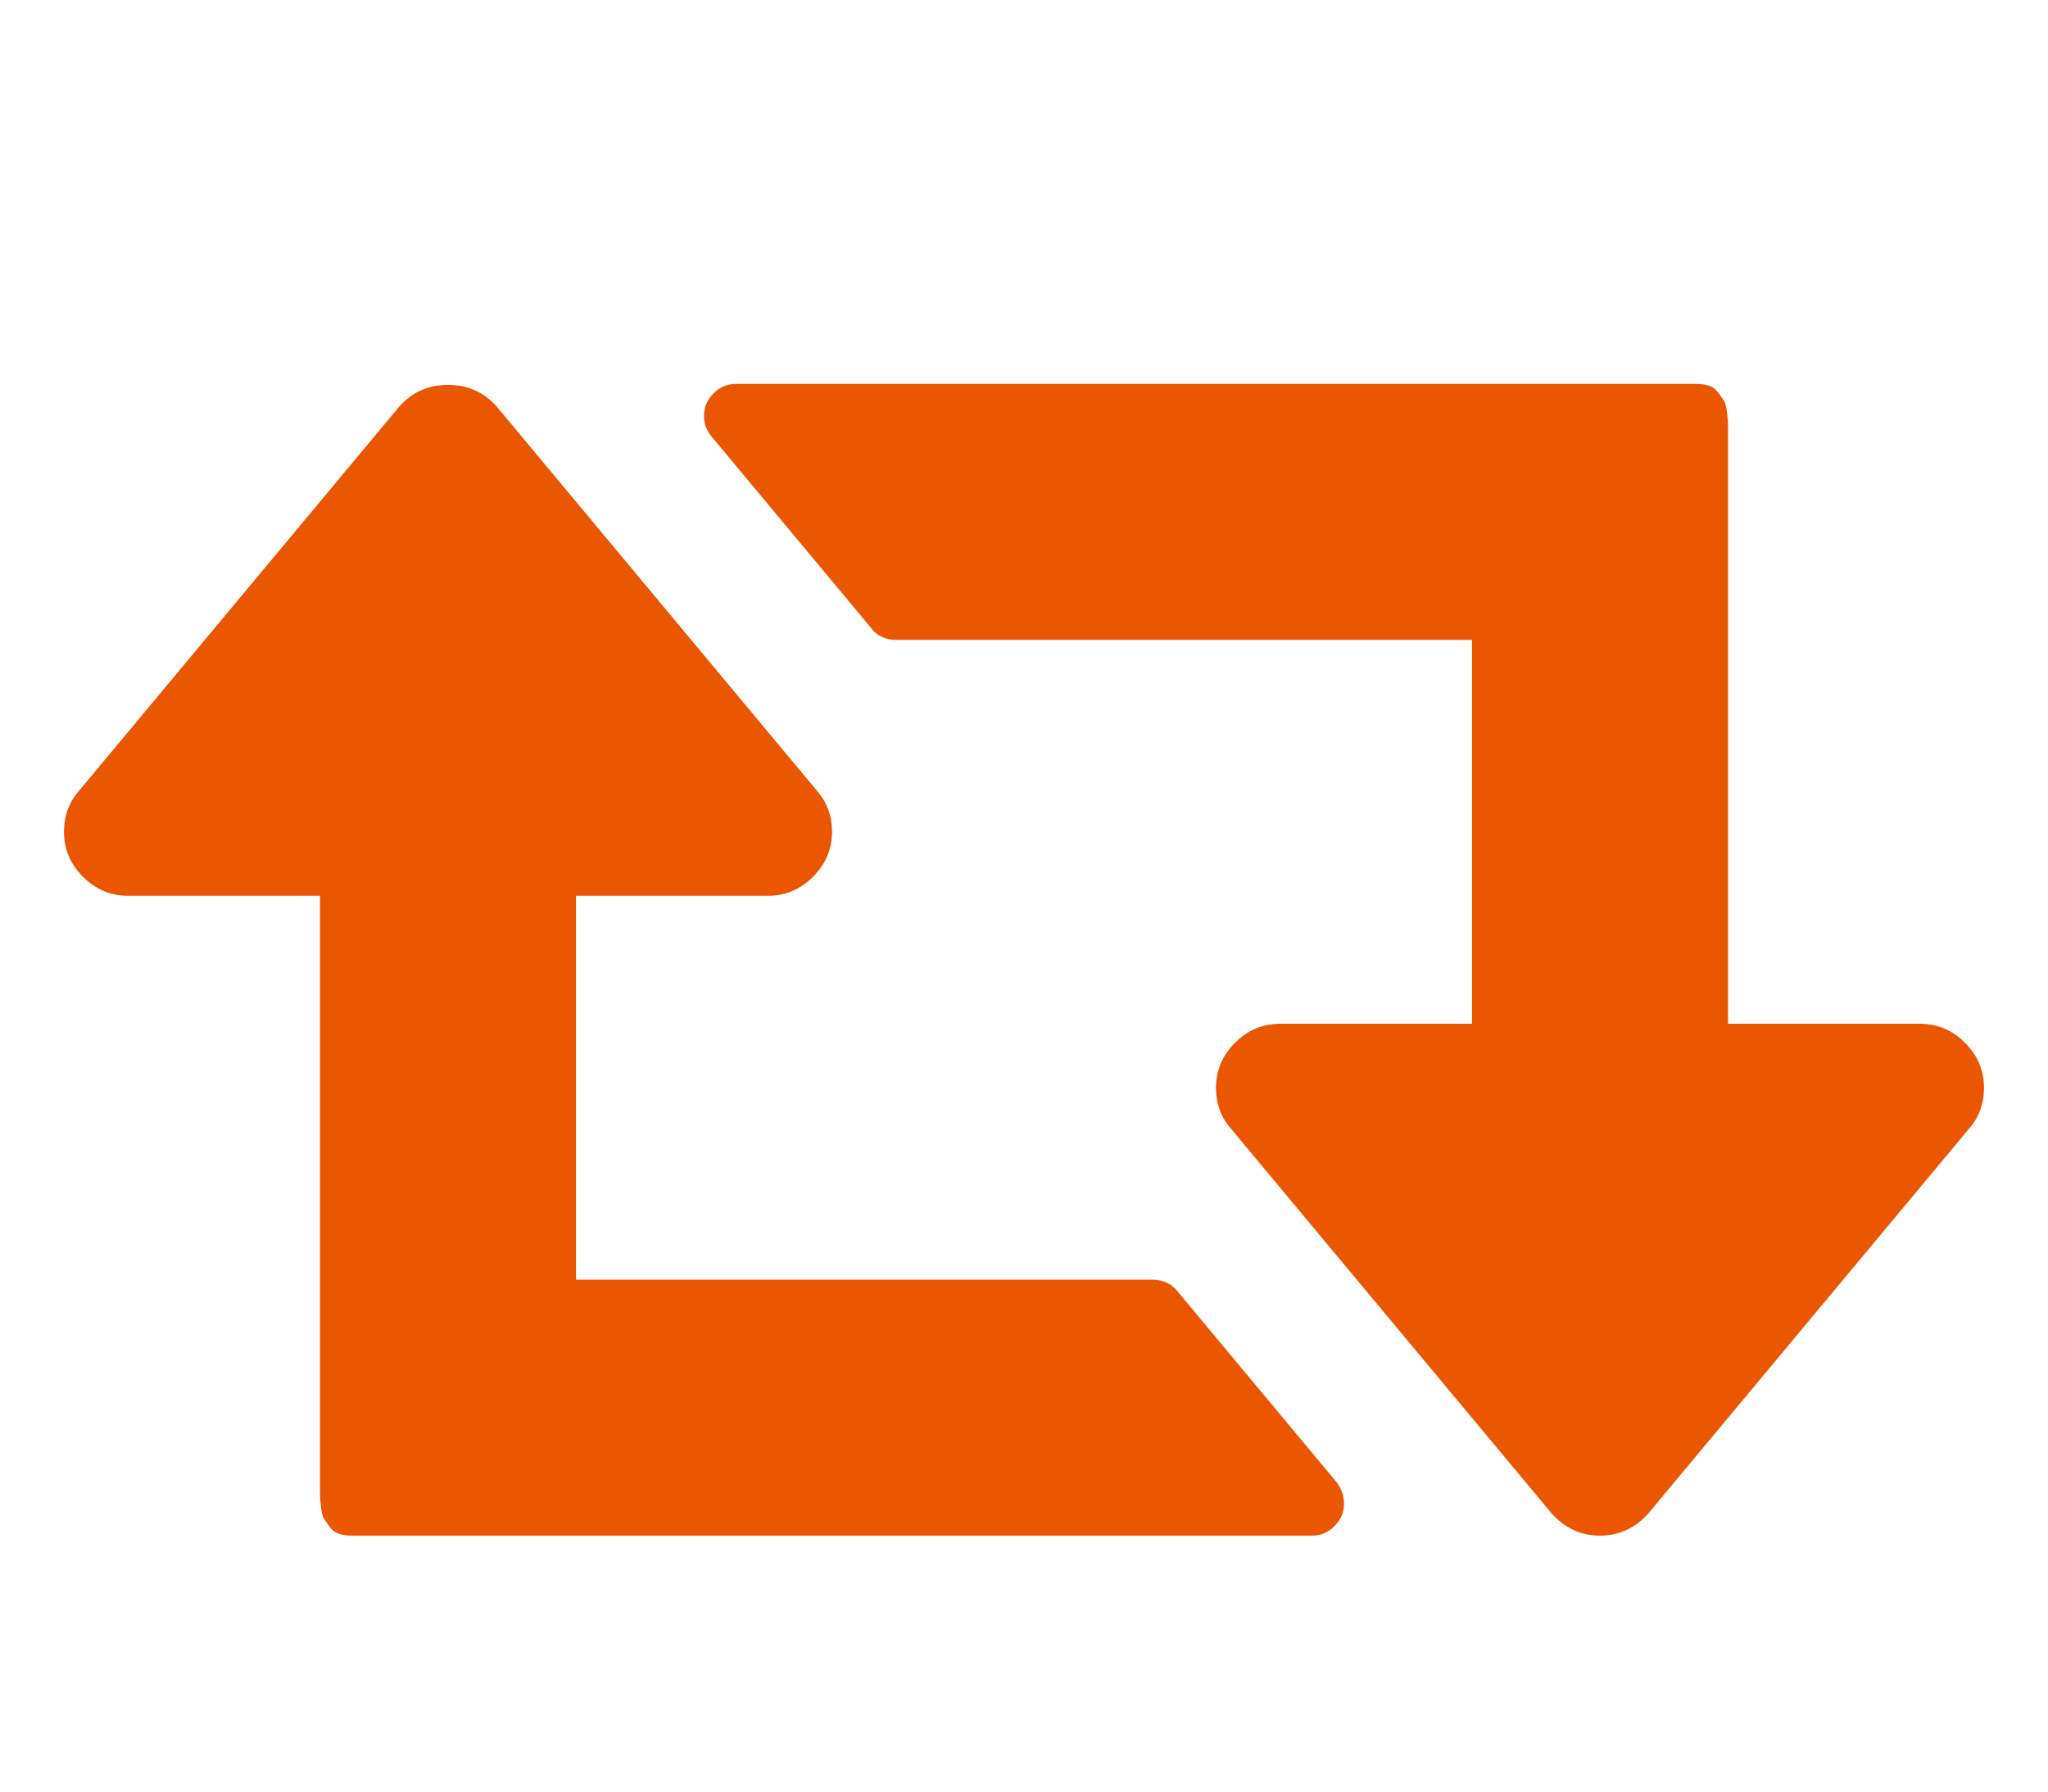 <?xml version="1.0" encoding="utf-8"?>
<svg height="1792" viewBox="0 0 2048 1792" width="2048" xmlns="http://www.w3.org/2000/svg">
 <path d="M1344 1504q0 13-9.5 22.5t-22.5 9.5h-960q-8 0-13.5-2t-9-7-5.5-8-3-11.5-1-11.5v-600h-192q-26 0-45-19t-19-45q0-24 15-41l320-384q19-22 49-22t49 22l320 384q15 17 15 41 0 26-19 45t-45 19h-192v384h576q16 0 25 11l160 192q7 10 7 21zm640-416q0 24-15 41l-320 384q-20 23-49 23t-49-23l-320-384q-15-17-15-41 0-26 19-45t45-19h192v-384h-576q-16 0-25-12l-160-192q-7-9-7-20 0-13 9.5-22.5t22.5-9.5h960q8 0 13.5 2t9 7 5.5 8 3 11.5 1 11.5v600h192q26 0 45 19t19 45z" fill="#eb5600"/>
</svg>